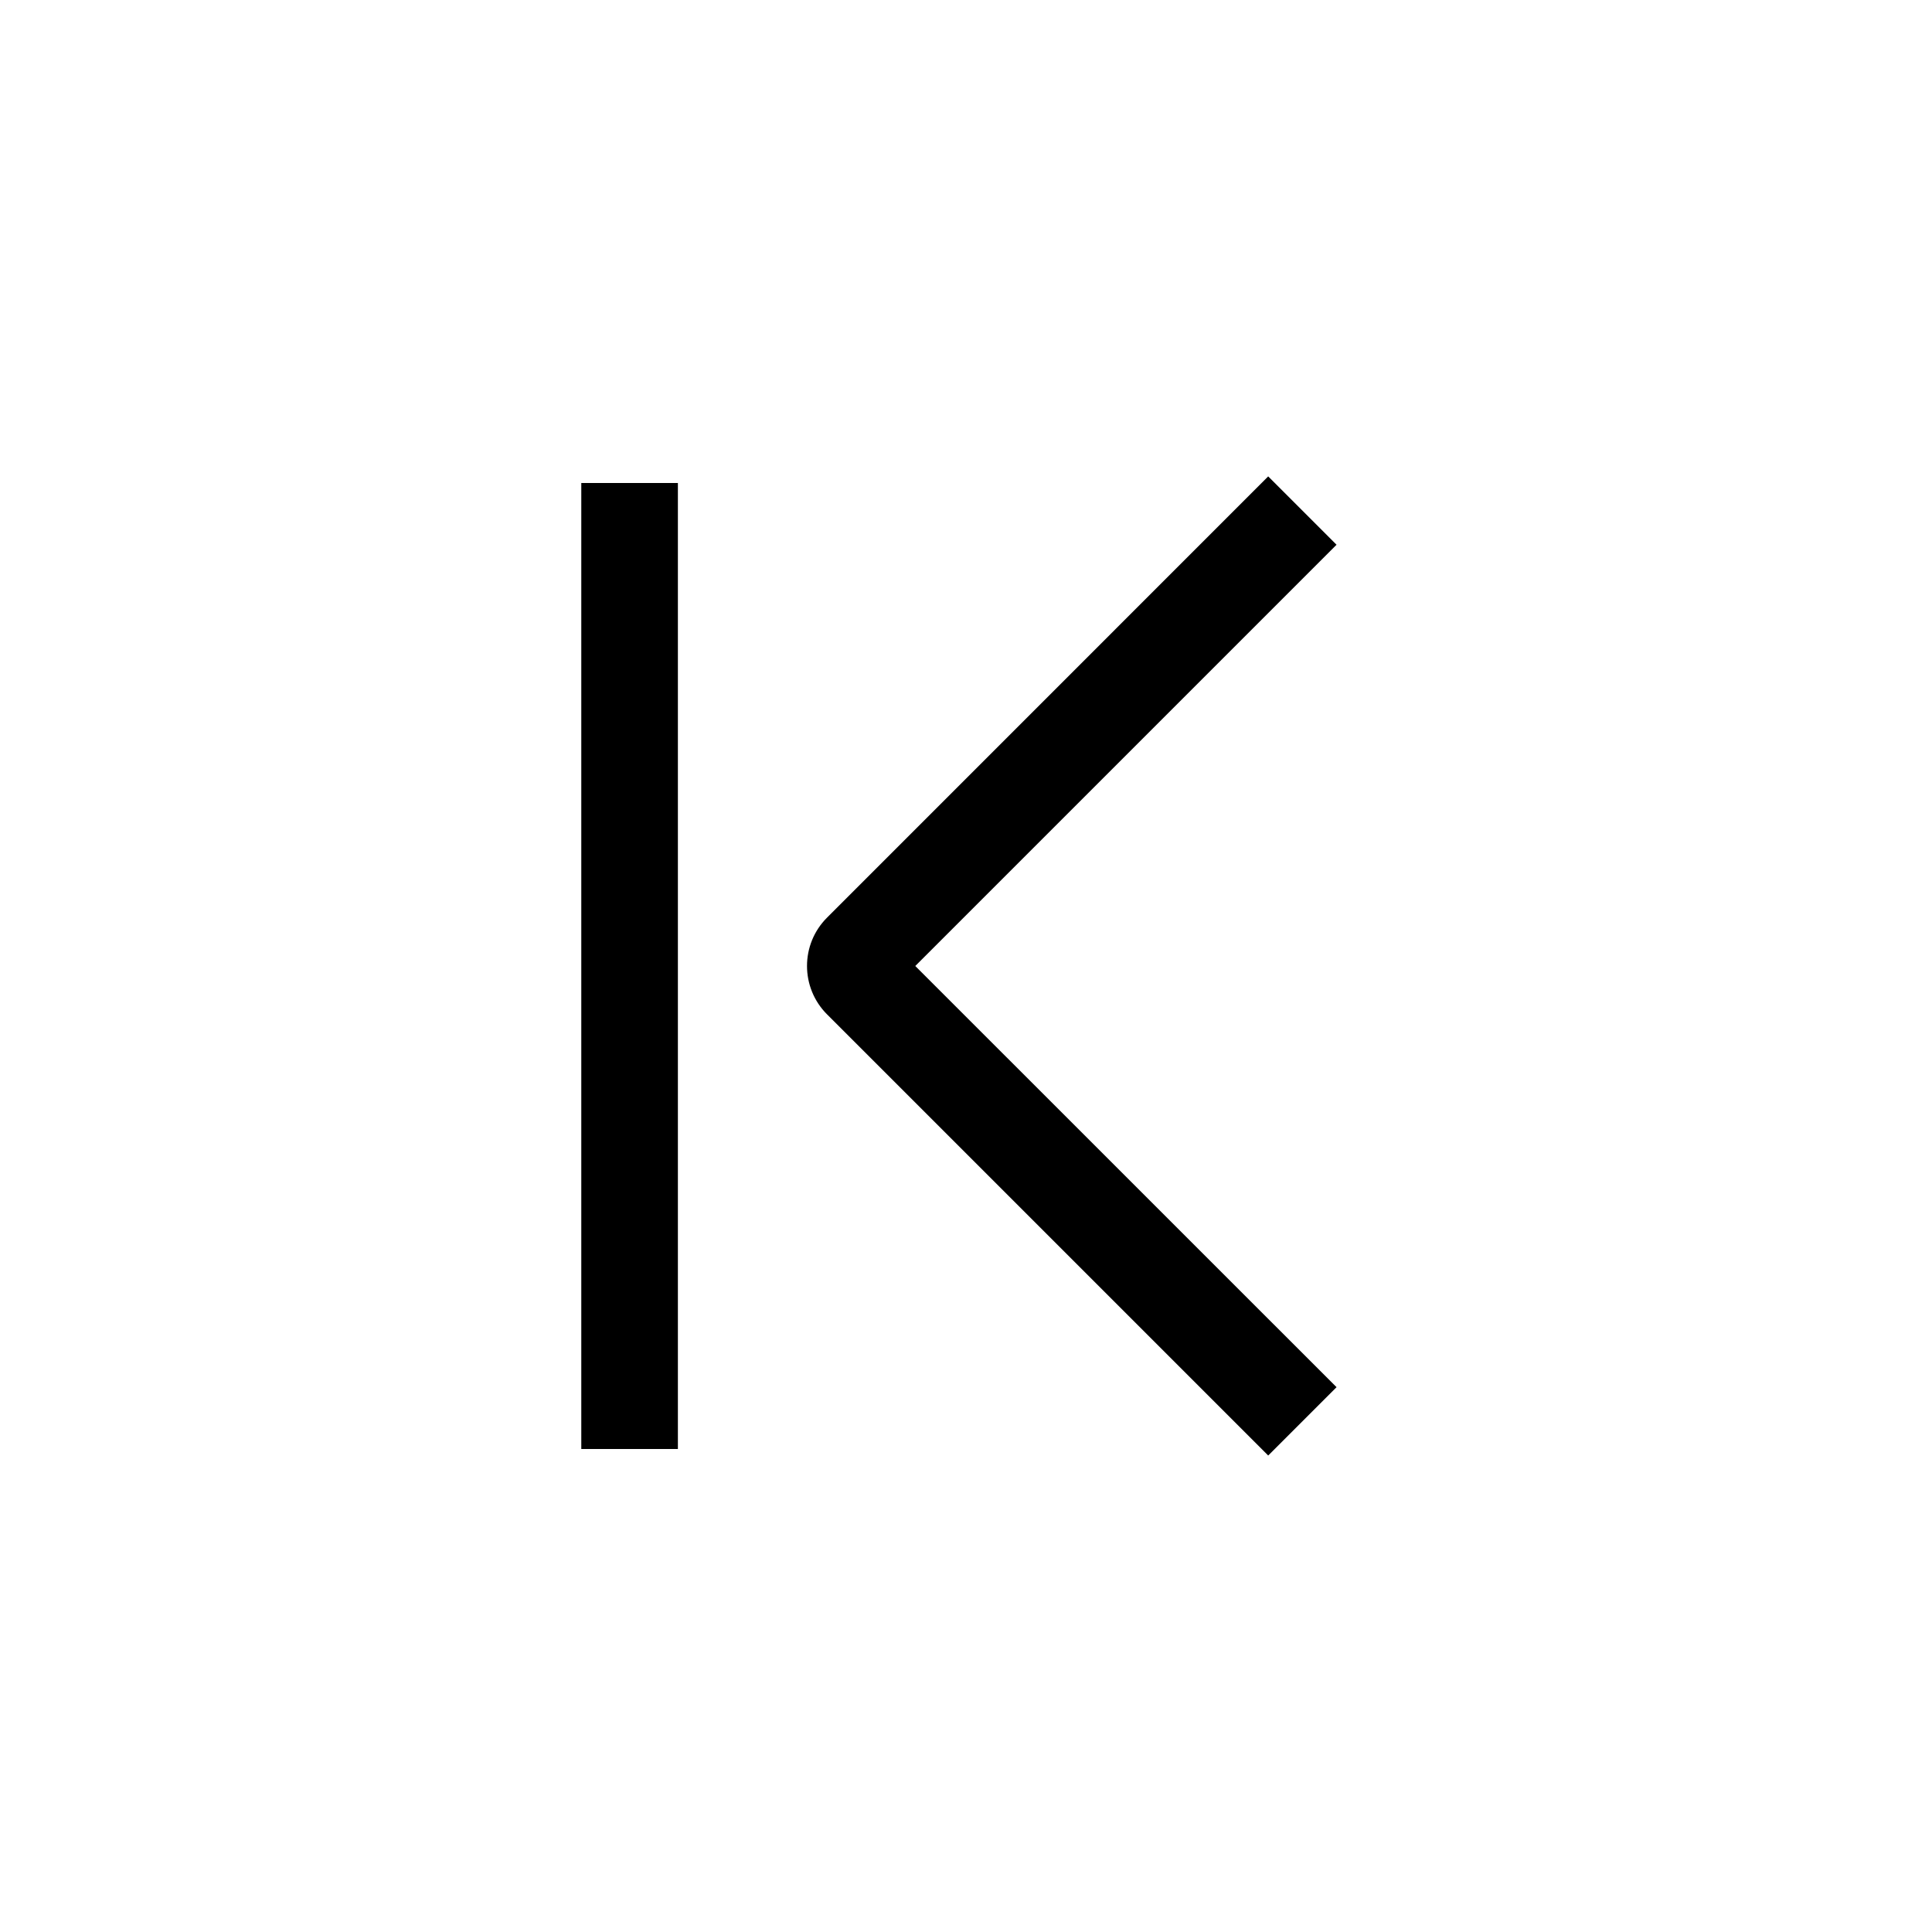 <svg width="24" height="24" viewBox="0 0 24 24" fill="none" xmlns="http://www.w3.org/2000/svg">
<path fill-rule="evenodd" clip-rule="evenodd" d="M10.274 11.399L15.754 5.918L16.603 6.767L11.37 12L16.603 17.232L15.754 18.081L10.274 12.601C9.942 12.269 9.942 11.73 10.274 11.399ZM7.221 18L7.221 6H8.421L8.421 18H7.221Z" fill="black"/>
</svg>

